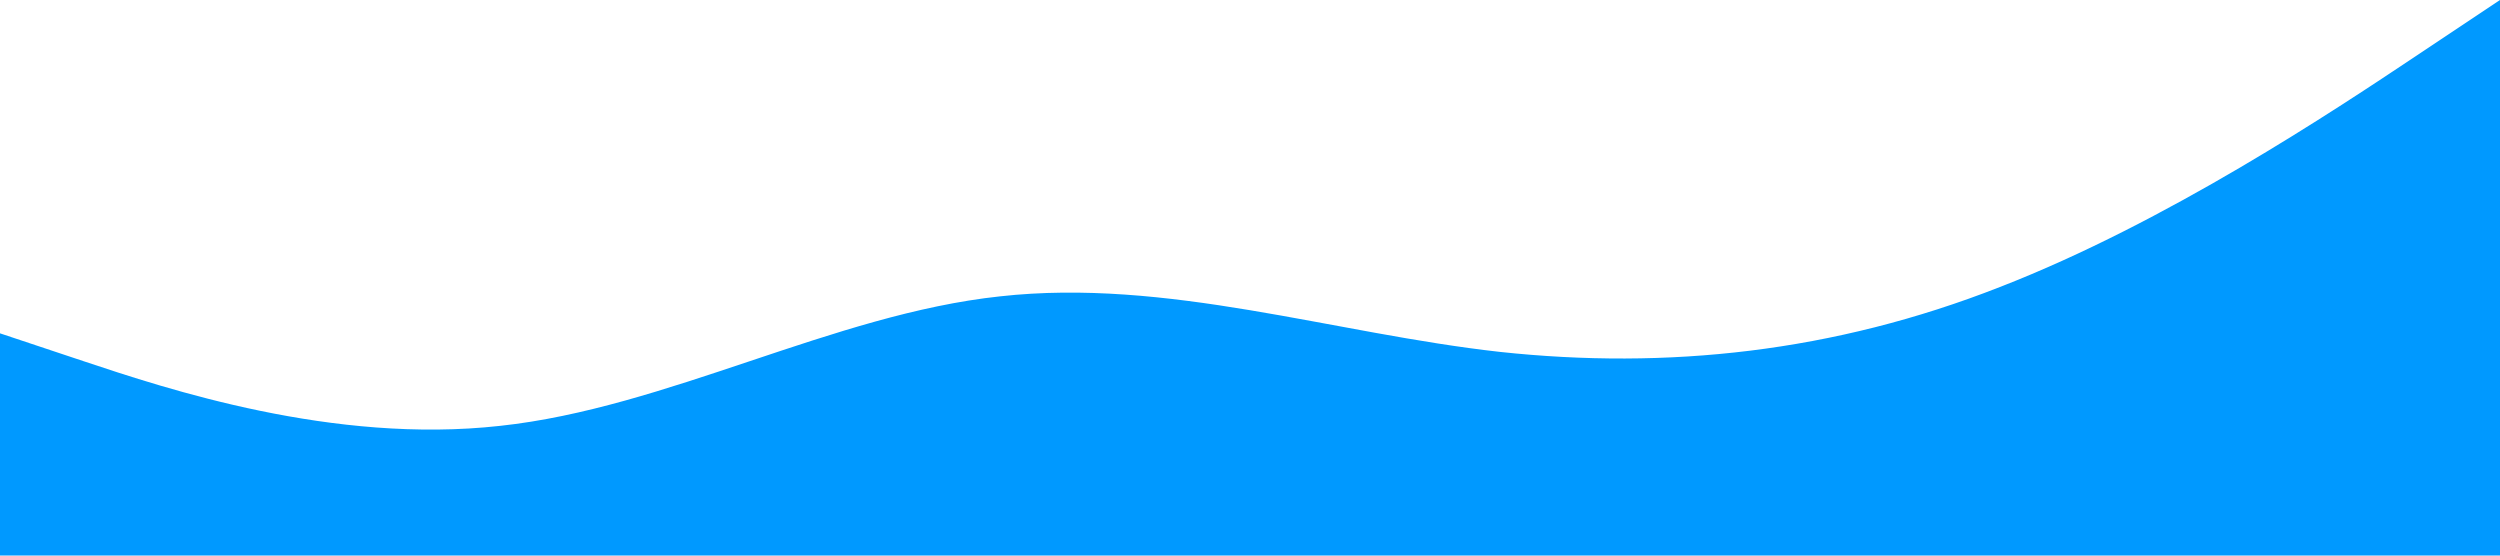 <?xml version="1.0" standalone="no"?><svg xmlns="http://www.w3.org/2000/svg" viewBox="0 0 1440 320"><path fill="#0099ff" fill-opacity="1" d="M0,192L48,208C96,224,192,256,288,245.3C384,235,480,181,576,170.7C672,160,768,192,864,202.7C960,213,1056,203,1152,165.3C1248,128,1344,64,1392,32L1440,0L1440,320L1392,320C1344,320,1248,320,1152,320C1056,320,960,320,864,320C768,320,672,320,576,320C480,320,384,320,288,320C192,320,96,320,48,320L0,320Z"></path></svg>